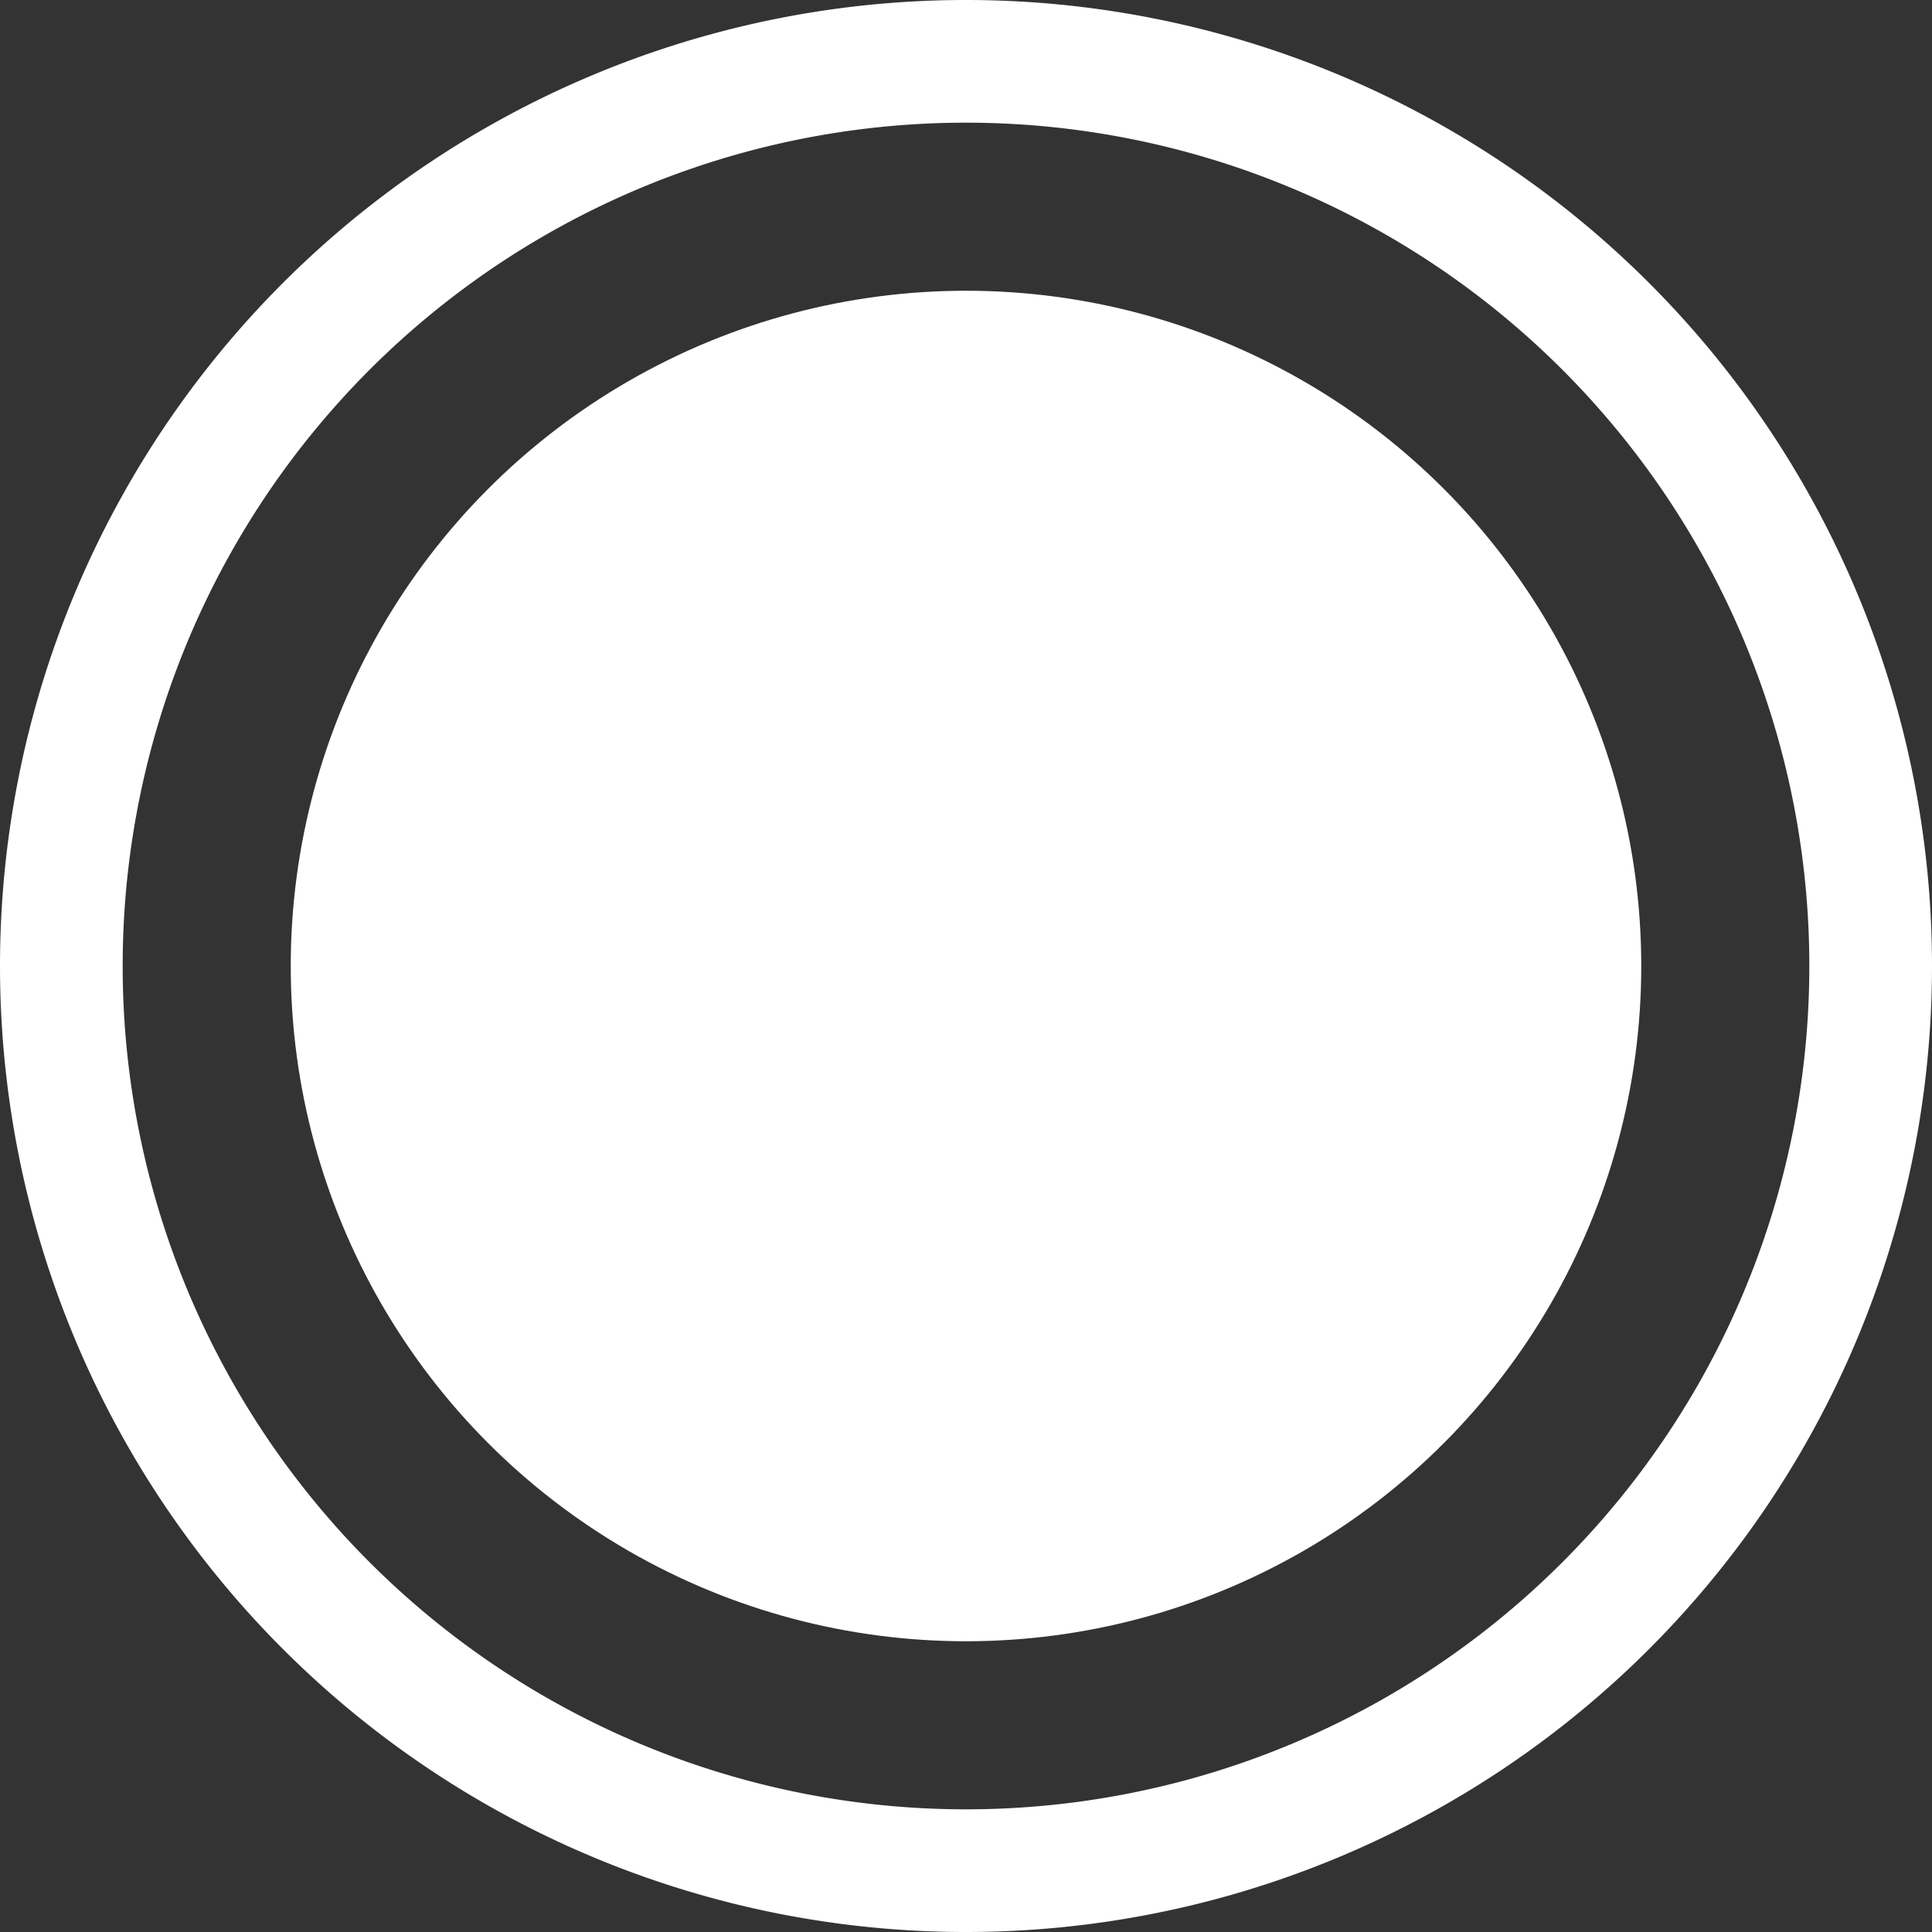 <?xml version="1.0" encoding="UTF-8" standalone="no"?>
<!-- Created with Inkscape (http://www.inkscape.org/) -->

<svg
   width="120"
   height="120"
   viewBox="0 0 31.75 31.75"
   version="1.1"
   id="svg1"
   inkscape:version="1.4-beta (f21c272752, 2024-04-22, custom)"
   sodipodi:docname="orb.svg"
   xmlns:inkscape="http://www.inkscape.org/namespaces/inkscape"
   xmlns:sodipodi="http://sodipodi.sourceforge.net/DTD/sodipodi-0.dtd"
   xmlns="http://www.w3.org/2000/svg"
   xmlns:svg="http://www.w3.org/2000/svg">
  <rect x="0" y="0" width="31.75" height="31.75" fill="#333333" stroke="none"/>
  <sodipodi:namedview
     id="namedview1"
     pagecolor="#505050"
     bordercolor="#eeeeee"
     borderopacity="1"
     inkscape:showpageshadow="0"
     inkscape:pageopacity="0"
     inkscape:pagecheckerboard="0"
     inkscape:deskcolor="#505050"
     inkscape:document-units="px"
     inkscape:zoom="6.0364197"
     inkscape:cx="43.23755"
     inkscape:cy="60.714797"
     inkscape:window-width="1920"
     inkscape:window-height="1050"
     inkscape:window-x="0"
     inkscape:window-y="0"
     inkscape:window-maximized="1"
     inkscape:current-layer="layer1" />
  <defs
     id="defs1" />
  <g
     inkscape:label="Layer 1"
     inkscape:groupmode="layer"
     id="layer1">
    <path
       id="path1"
       style="fill:#ffffff;fill-opacity:1;stroke-width:0.794;stroke-linejoin:round"
       d="M 15.875 0 A 15.875 15.875 0 0 0 0 15.875 A 15.875 15.875 0 0 0 15.875 31.75 A 15.875 15.875 0 0 0 31.75 15.875 A 15.875 15.875 0 0 0 15.875 0 z M 15.875 2.016 A 13.859 13.859 0 0 1 29.734 15.875 A 13.859 13.859 0 0 1 15.875 29.734 A 13.859 13.859 0 0 1 2.016 15.875 A 13.859 13.859 0 0 1 15.875 2.016 z " />
    <circle
       style="fill:#ffffff;fill-opacity:1;stroke-width:0.555;stroke-linejoin:round"
       id="circle2"
       cx="15.875"
       cy="15.875"
       r="11.097" />
  </g>
</svg>
